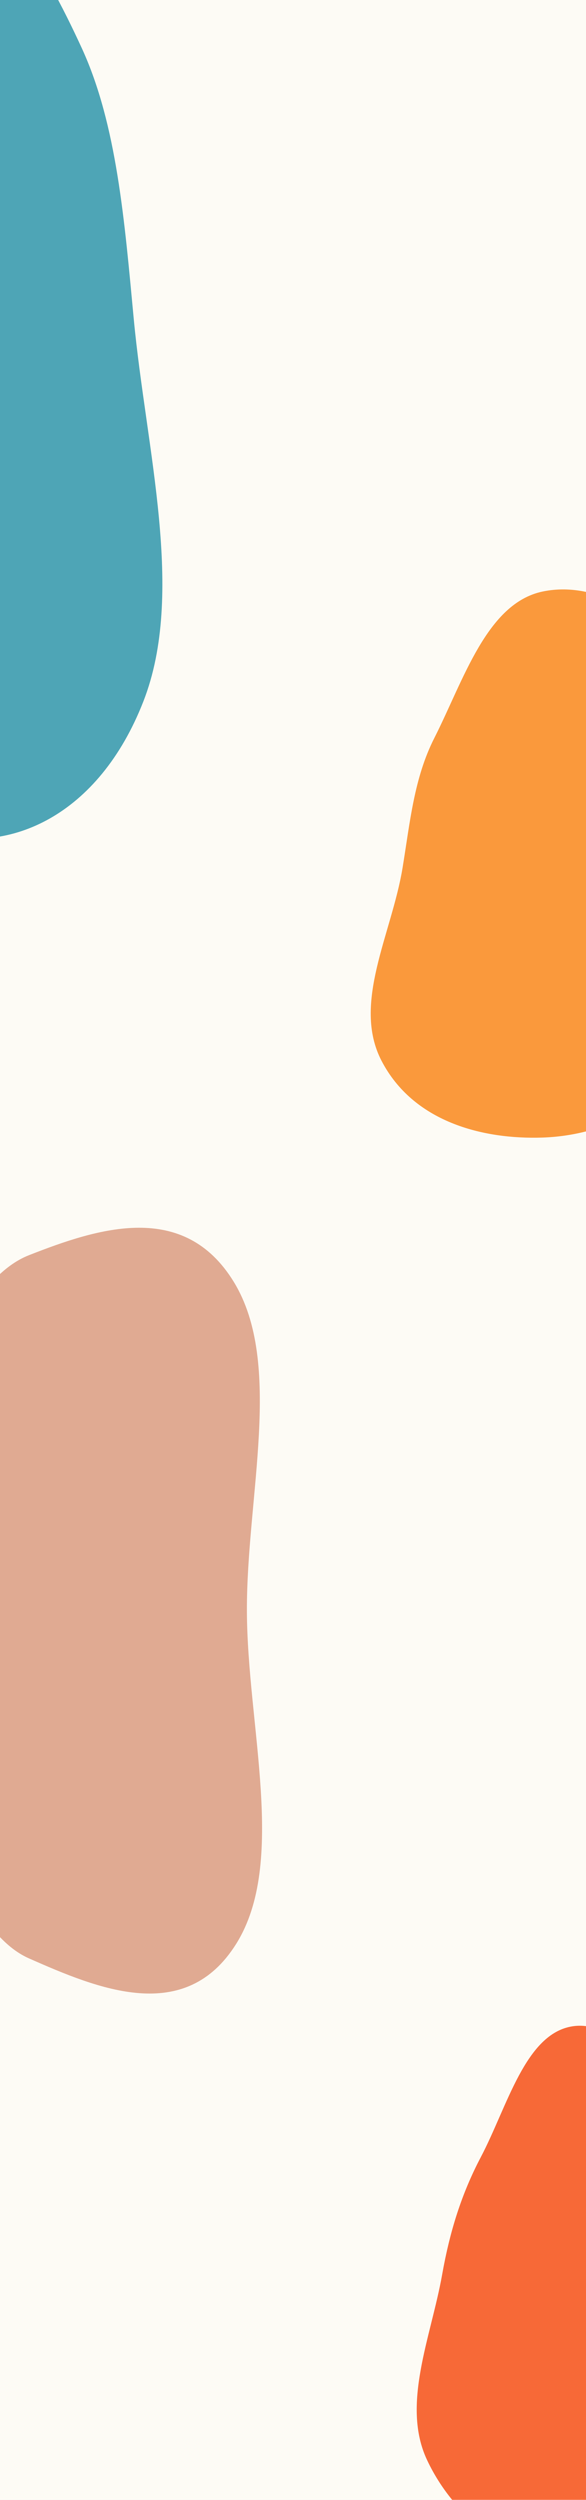 <svg width="1440" height="6137" viewBox="0 0 1440 6137" fill="none" xmlns="http://www.w3.org/2000/svg">
<g clip-path="url(#clip0_104_227)">
<g filter="url(#filter0_f_104_227)">
<rect width="1440" height="6137" fill="#FDFBF5"/>
</g>
<g filter="url(#filter1_f_104_227)">
<path fill-rule="evenodd" clip-rule="evenodd" d="M-164.12 -289.965C-15.521 -293.09 105.91 -88.81 201.179 118.603C287.13 305.728 306.033 542.604 328.679 782.92C358.936 1104 456.037 1456.47 352.279 1722.02C242.701 2002.46 22.6 2099.4 -164.12 2044.13C-332.282 1994.35 -414.08 1675.64 -535.946 1459.11C-660.496 1237.81 -877.512 1099.51 -873.957 782.92C-870.406 466.678 -654.829 335.971 -521.065 133.793C-407.466 -37.906 -311.822 -286.858 -164.12 -289.965Z" fill="#4EA5B6"/>
</g>
<g filter="url(#filter2_f_104_227)">
<path fill-rule="evenodd" clip-rule="evenodd" d="M1332.89 1452.27C1477.21 1421.66 1632.42 1528.11 1712.82 1674.94C1785.06 1806.88 1705.06 1972.4 1704.08 2130.19C1703.11 2285.6 1779.48 2449.64 1707.18 2578.68C1627.08 2721.63 1476.54 2787.91 1332.89 2792.64C1185.47 2797.49 1015.32 2754.1 937.469 2604C864.519 2463.36 962.66 2292.68 989.279 2130.19C1007.76 2017.38 1017.44 1910.12 1067.24 1811.87C1139.33 1669.63 1196.14 1481.28 1332.89 1452.27Z" fill="#FA993C"/>
</g>
<g filter="url(#filter3_f_104_227)">
<path fill-rule="evenodd" clip-rule="evenodd" d="M71.326 3081.33C241.259 3014.66 451.781 2946.62 574.488 3146.87C697.044 3346.87 605.736 3674.42 606.718 3955.04C607.711 4238.64 705.556 4572.67 580.177 4772.36C454.851 4971.96 241.523 4882.79 71.326 4807.75C-54.635 4752.21 -114.678 4547.96 -218.329 4420.29C-354.711 4252.3 -616.337 4231 -620.94 3955.04C-625.514 3680.83 -368.564 3633.67 -234.277 3464.18C-128.677 3330.91 -59.139 3132.52 71.326 3081.33Z" fill="#E0AA92"/>
</g>
<g filter="url(#filter4_f_104_227)">
<path fill-rule="evenodd" clip-rule="evenodd" d="M1407.39 4974.31C1525.87 4956.58 1600.81 5122.72 1693.27 5218.82C1804.54 5334.49 2008.25 5401.2 1993.21 5583.22C1977.85 5769.16 1747.2 5752.25 1638.8 5878.19C1541.25 5991.52 1536.44 6228.52 1407.39 6263.82C1272.27 6300.78 1120.71 6190.4 1049.54 6039.39C985.335 5903.16 1059.12 5738.22 1086.63 5583.22C1105.37 5477.69 1134.28 5385.23 1181.6 5295.4C1246.95 5171.35 1290.97 4991.74 1407.39 4974.31Z" fill="#F76937"/>
</g>
</g>
<defs>
<filter id="filter0_f_104_227" x="-4" y="-4" width="1448" height="6145" filterUnits="userSpaceOnUse" color-interpolation-filters="sRGB">
<feFlood flood-opacity="0" result="BackgroundImageFix"/>
<feBlend mode="normal" in="SourceGraphic" in2="BackgroundImageFix" result="shape"/>
<feGaussianBlur stdDeviation="2" result="effect1_foregroundBlur_104_227"/>
</filter>
<filter id="filter1_f_104_227" x="-2074" y="-1490" width="3673" height="4749" filterUnits="userSpaceOnUse" color-interpolation-filters="sRGB">
<feFlood flood-opacity="0" result="BackgroundImageFix"/>
<feBlend mode="normal" in="SourceGraphic" in2="BackgroundImageFix" result="shape"/>
<feGaussianBlur stdDeviation="600" result="effect1_foregroundBlur_104_227"/>
</filter>
<filter id="filter2_f_104_227" x="-289" y="247" width="3232" height="3746" filterUnits="userSpaceOnUse" color-interpolation-filters="sRGB">
<feFlood flood-opacity="0" result="BackgroundImageFix"/>
<feBlend mode="normal" in="SourceGraphic" in2="BackgroundImageFix" result="shape"/>
<feGaussianBlur stdDeviation="600" result="effect1_foregroundBlur_104_227"/>
</filter>
<filter id="filter3_f_104_227" x="-1821" y="1814" width="3665" height="4280" filterUnits="userSpaceOnUse" color-interpolation-filters="sRGB">
<feFlood flood-opacity="0" result="BackgroundImageFix"/>
<feBlend mode="normal" in="SourceGraphic" in2="BackgroundImageFix" result="shape"/>
<feGaussianBlur stdDeviation="600" result="effect1_foregroundBlur_104_227"/>
</filter>
<filter id="filter4_f_104_227" x="-176" y="3773" width="3370" height="3698" filterUnits="userSpaceOnUse" color-interpolation-filters="sRGB">
<feFlood flood-opacity="0" result="BackgroundImageFix"/>
<feBlend mode="normal" in="SourceGraphic" in2="BackgroundImageFix" result="shape"/>
<feGaussianBlur stdDeviation="600" result="effect1_foregroundBlur_104_227"/>
</filter>
<clipPath id="clip0_104_227">
<rect width="1440" height="6137" fill="white"/>
</clipPath>
</defs>
</svg>
